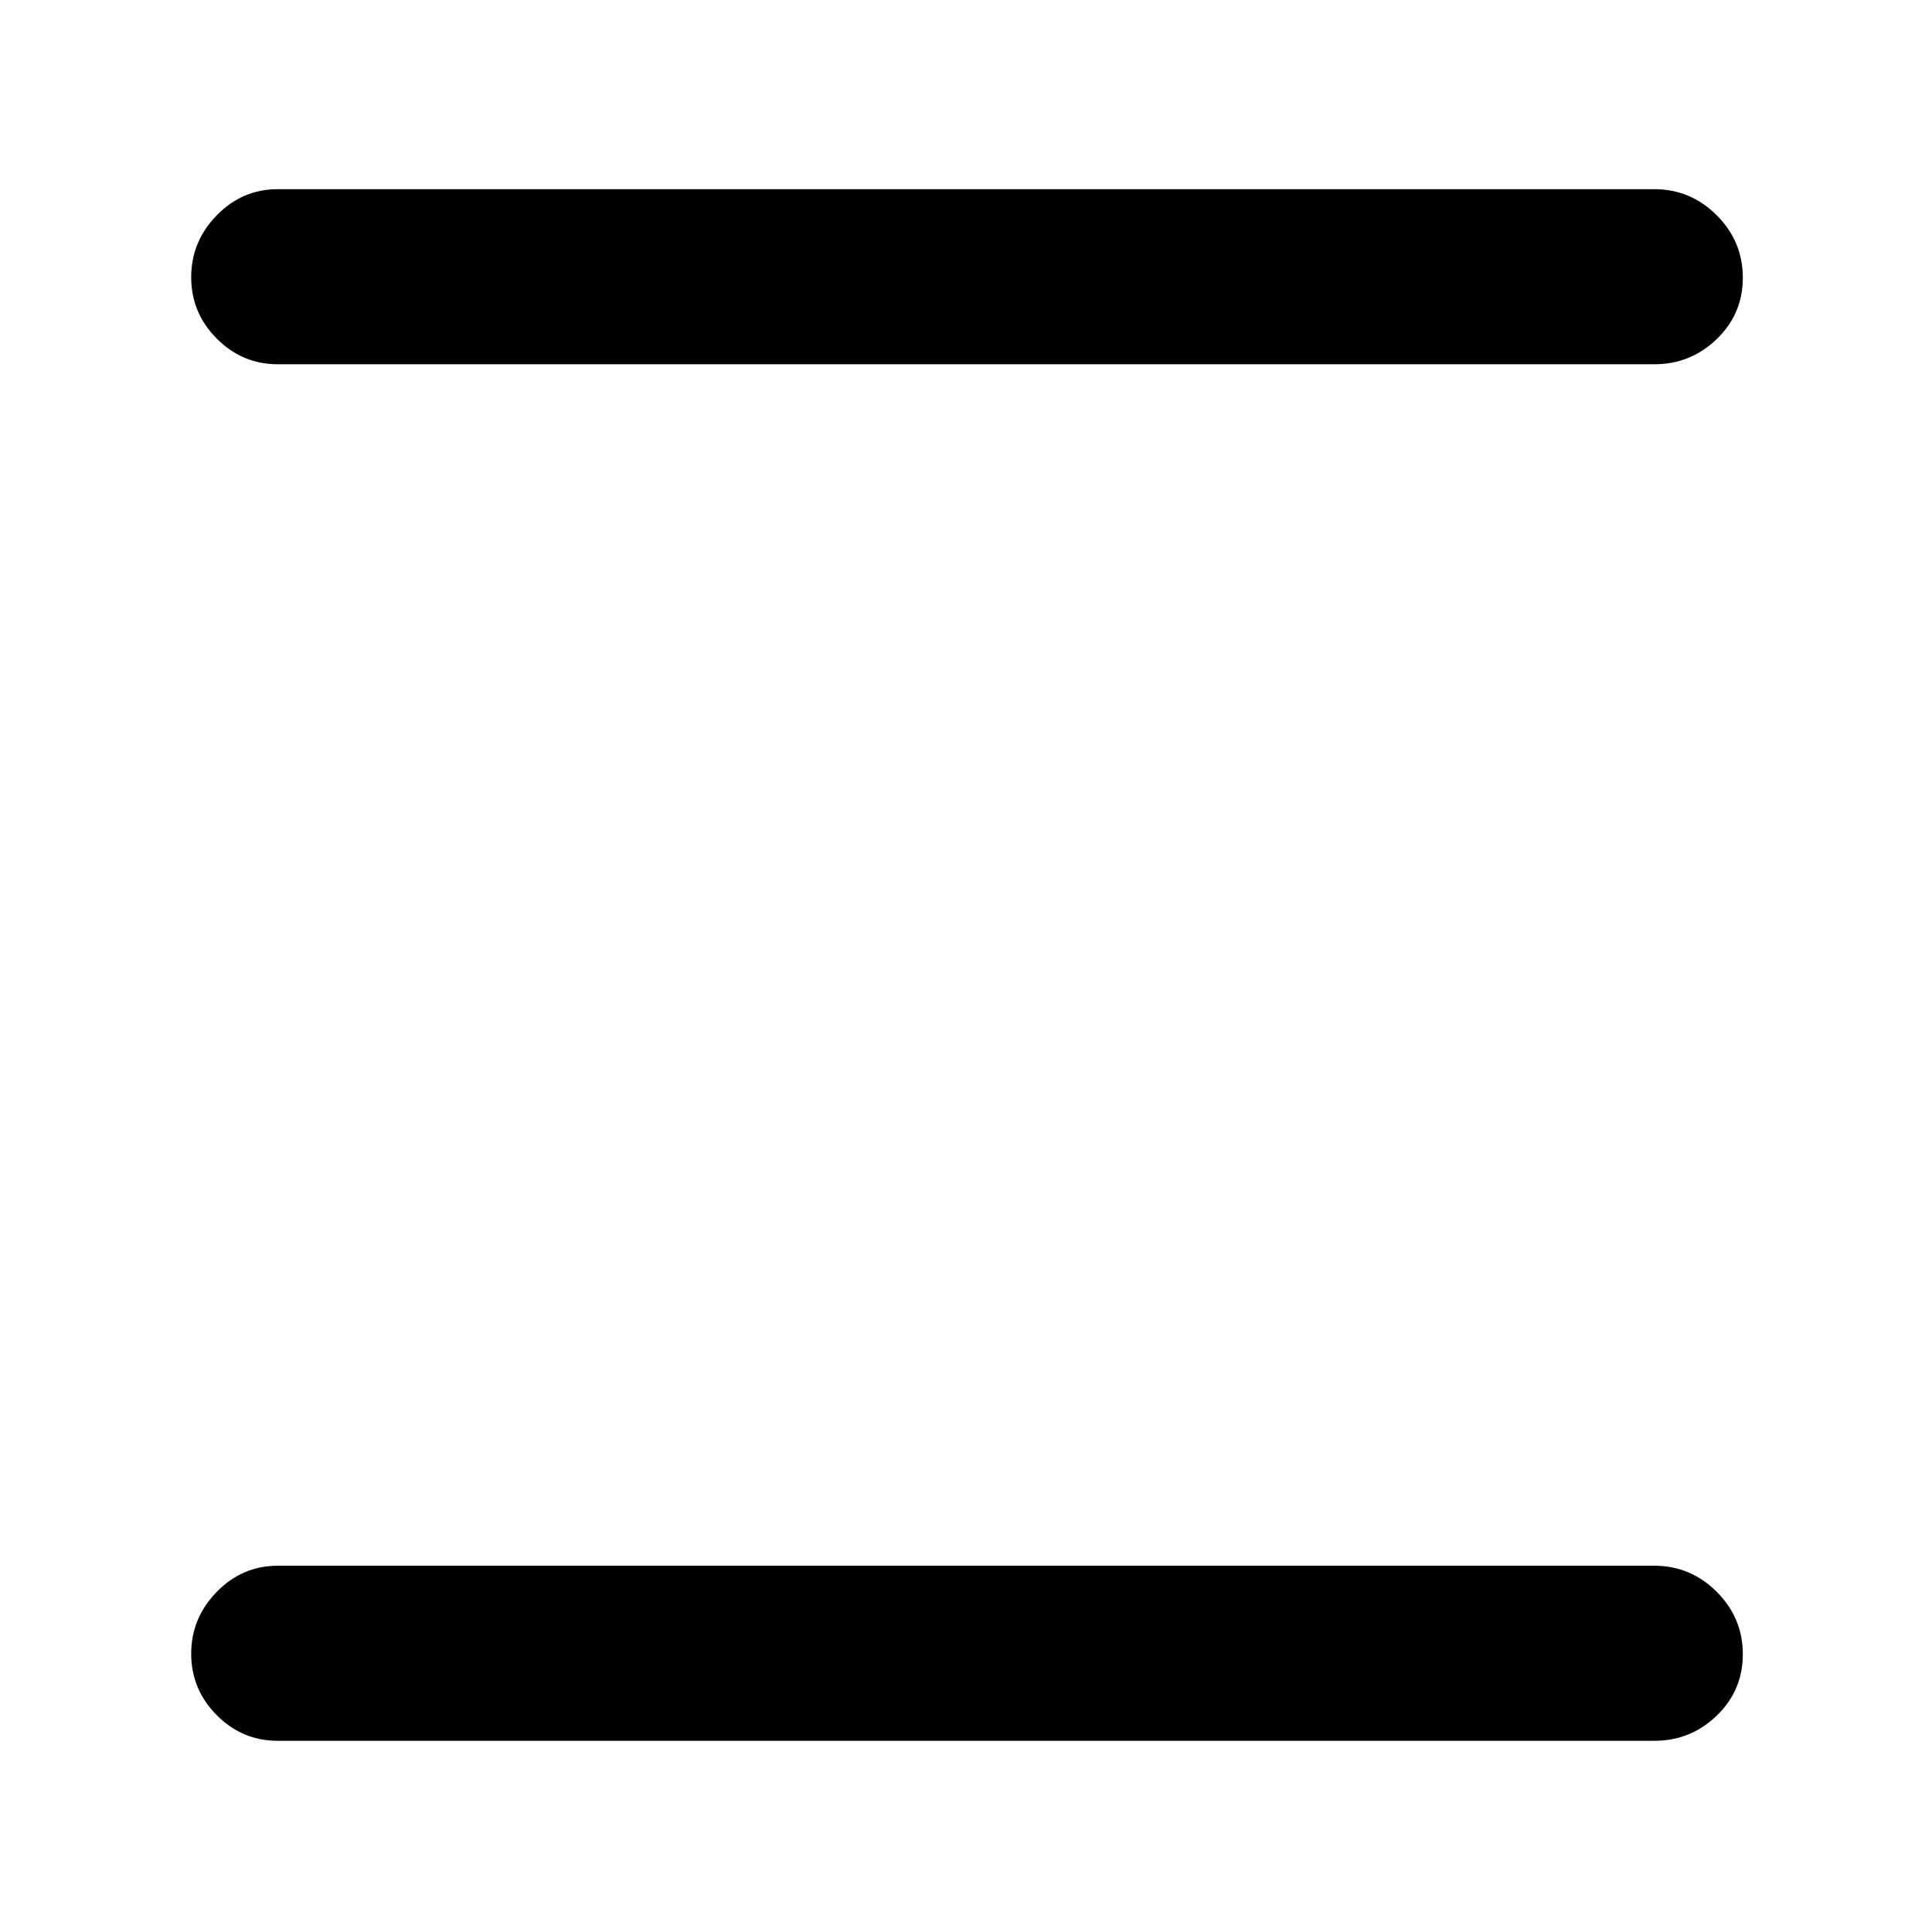 <svg xmlns="http://www.w3.org/2000/svg" width="48" height="48" viewBox="0 -960 960 960"><path d="M138-95q-17.625 0-30.312-12.763Q95-120.526 95-138.263 95-156 107.688-169q12.687-13 30.312-13h684q18.05 0 31.025 12.965Q866-156.07 866-138.035T853.025-107.5Q840.05-95 822-95H138Zm0-684q-17.625 0-30.312-12.763Q95-804.526 95-822.263 95-840 107.688-853q12.687-13 30.312-13h684q18.05 0 31.025 12.965Q866-840.07 866-822.035T853.025-791.5Q840.05-779 822-779H138Z"/></svg>